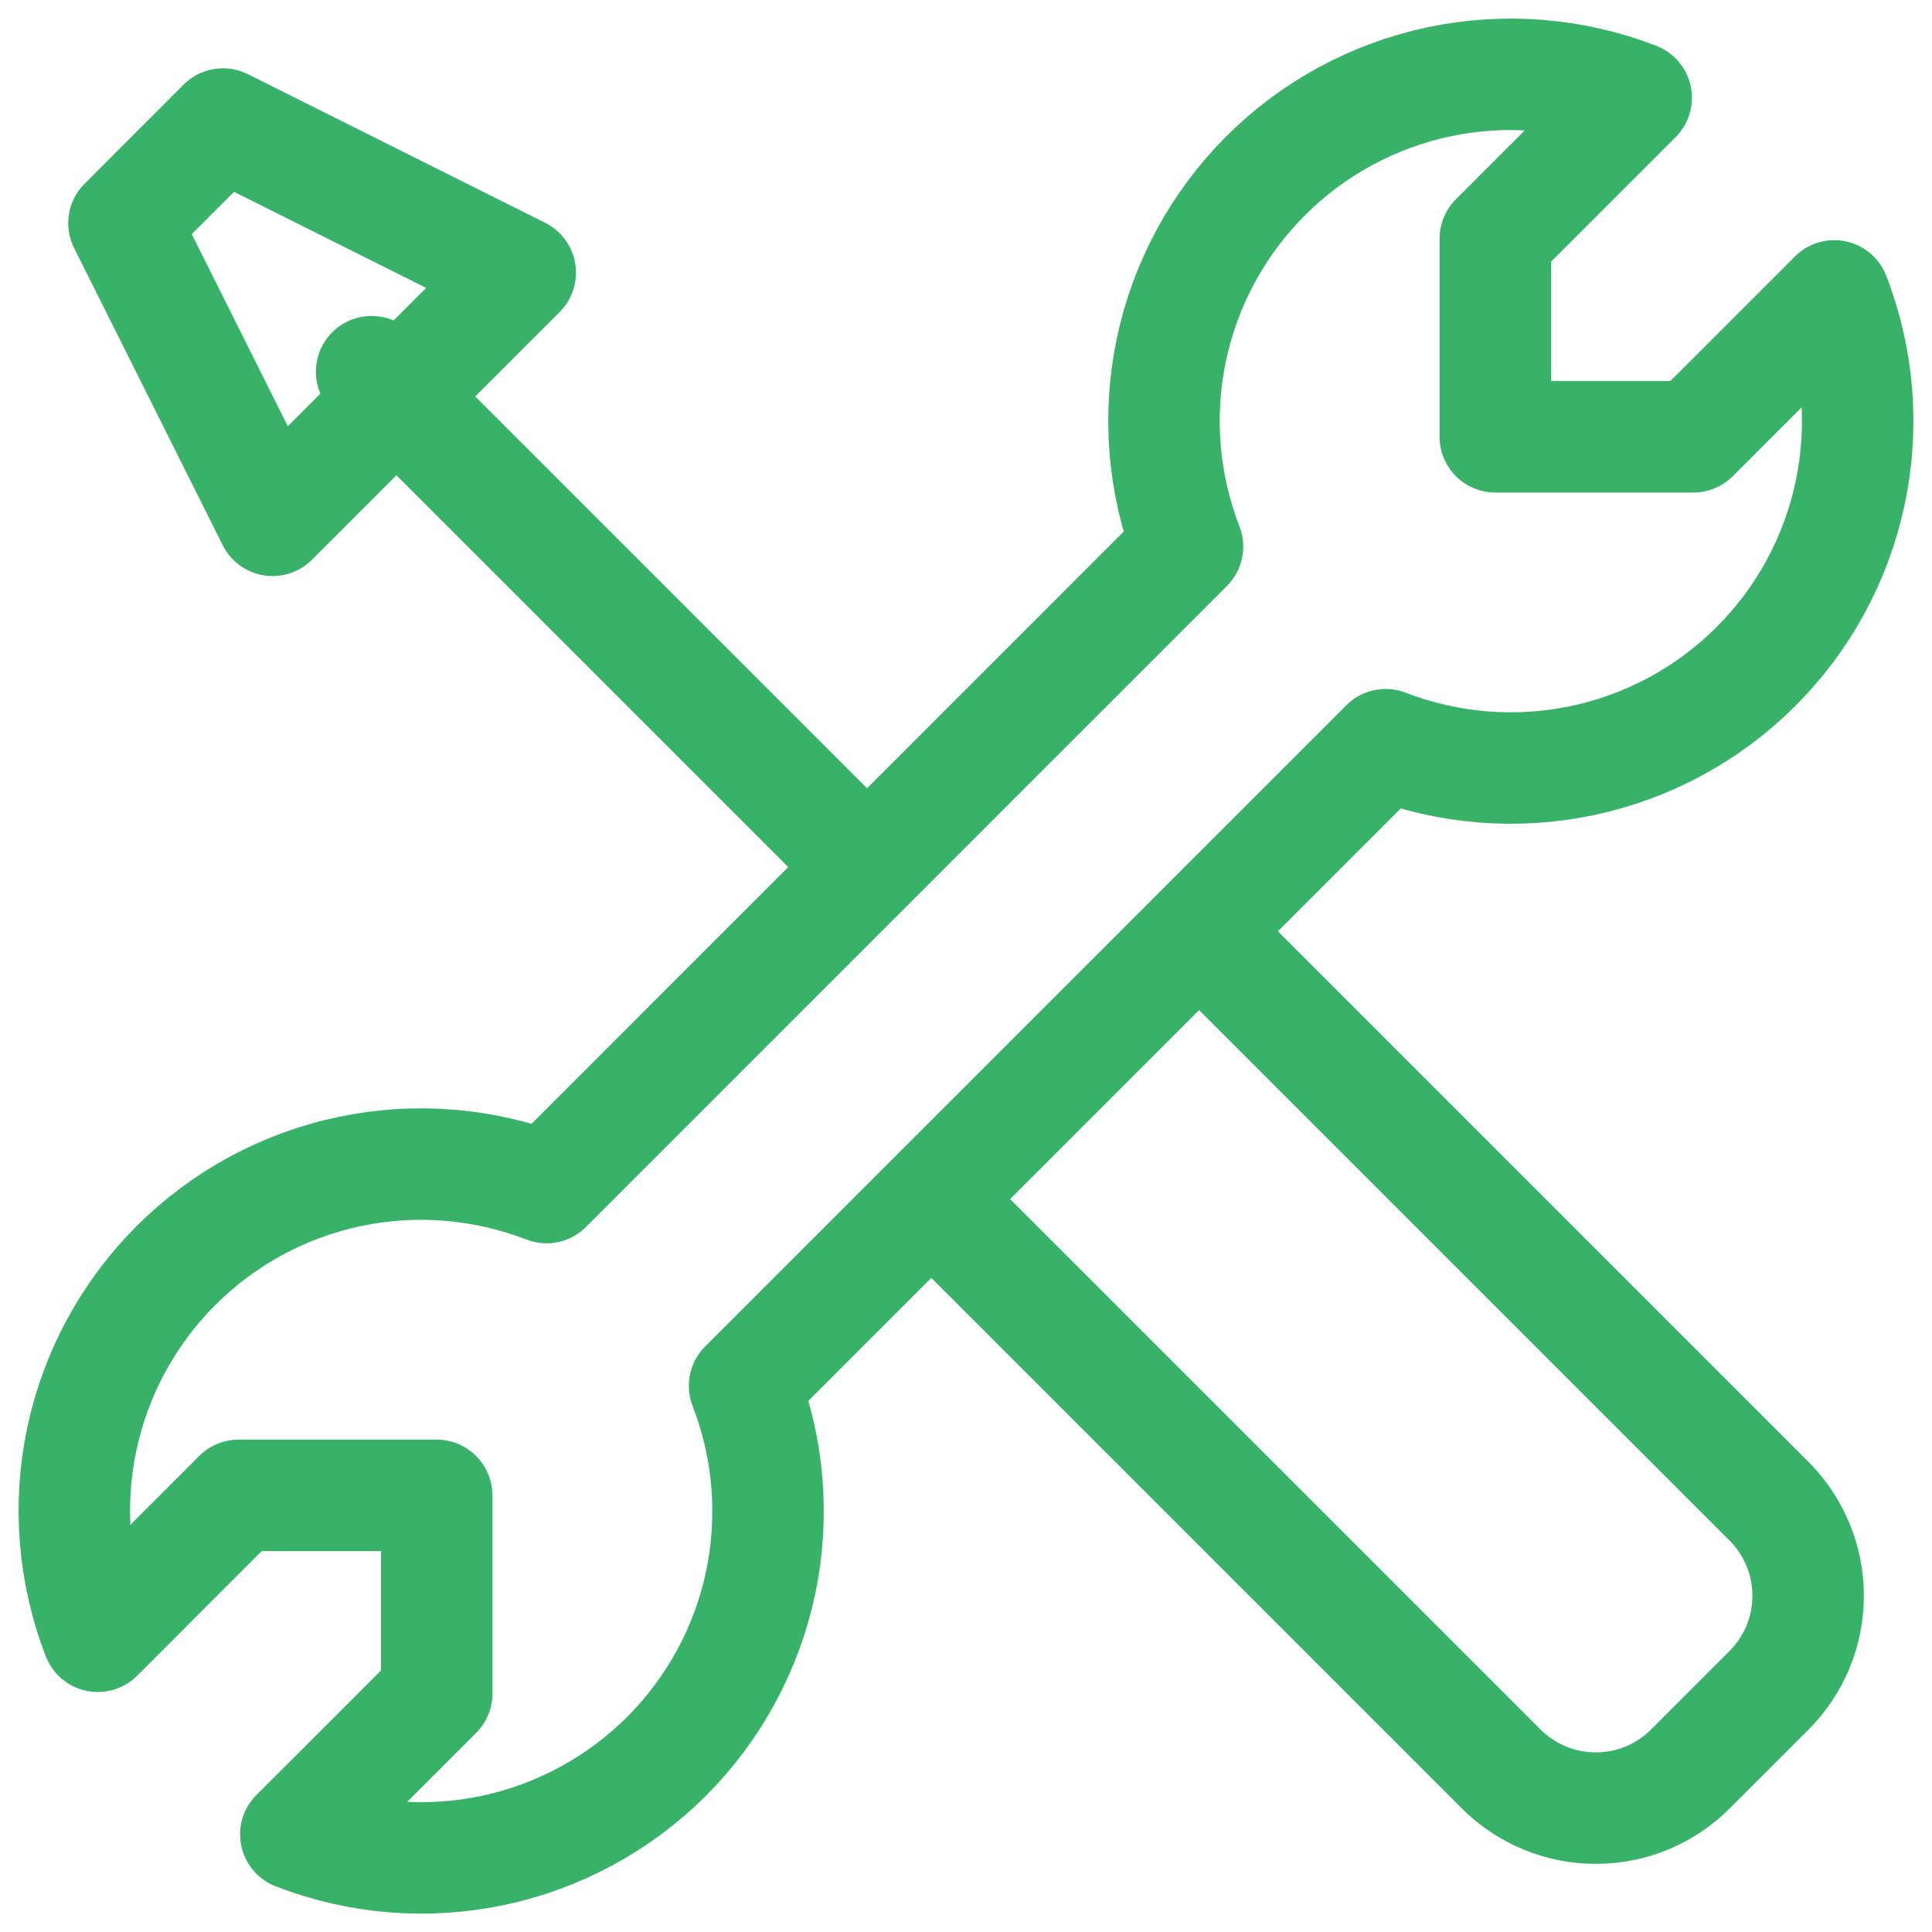 <svg width="26" height="26" viewBox="0 0 26 26" fill="none" xmlns="http://www.w3.org/2000/svg">
<path d="M11.667 11.668L5.001 5.002M3.668 7.002L7.001 3.669L3.001 1.669L1.668 3.003L3.668 7.002ZM23.632 8.968C24.272 8.329 24.712 7.517 24.899 6.632C25.086 5.747 25.012 4.826 24.685 3.982L22.789 5.878H20.123V3.212L22.019 1.316C21.175 0.989 20.254 0.914 19.369 1.1C18.483 1.287 17.671 1.727 17.031 2.367C16.391 3.007 15.951 3.819 15.764 4.705C15.578 5.591 15.653 6.512 15.981 7.355L7.355 15.982C6.512 15.655 5.591 15.579 4.705 15.766C3.819 15.952 3.007 16.392 2.367 17.032C1.727 17.672 1.287 18.484 1.1 19.37C0.914 20.256 0.989 21.176 1.316 22.02L3.211 20.124H5.877V22.791L3.981 24.686C4.825 25.014 5.745 25.089 6.631 24.903C7.516 24.716 8.329 24.276 8.969 23.637C9.609 22.997 10.049 22.185 10.236 21.3C10.422 20.414 10.348 19.494 10.02 18.65L18.648 10.022C19.492 10.348 20.412 10.422 21.297 10.235C22.181 10.048 22.993 9.608 23.632 8.968Z" stroke="#39B269" stroke-width="1.5" stroke-linecap="round" stroke-linejoin="round"/>
<path d="M12.73 16.334L20.201 23.805C20.369 23.973 20.567 24.105 20.786 24.196C21.004 24.287 21.239 24.333 21.475 24.333C21.712 24.333 21.946 24.287 22.165 24.196C22.383 24.105 22.582 23.973 22.749 23.805L23.805 22.749C23.973 22.582 24.105 22.383 24.196 22.165C24.287 21.946 24.333 21.712 24.333 21.475C24.333 21.239 24.287 21.004 24.196 20.786C24.105 20.567 23.973 20.369 23.805 20.201L16.334 12.73" stroke="#39B269" stroke-width="1.5" stroke-linecap="round" stroke-linejoin="round"/>
</svg>
